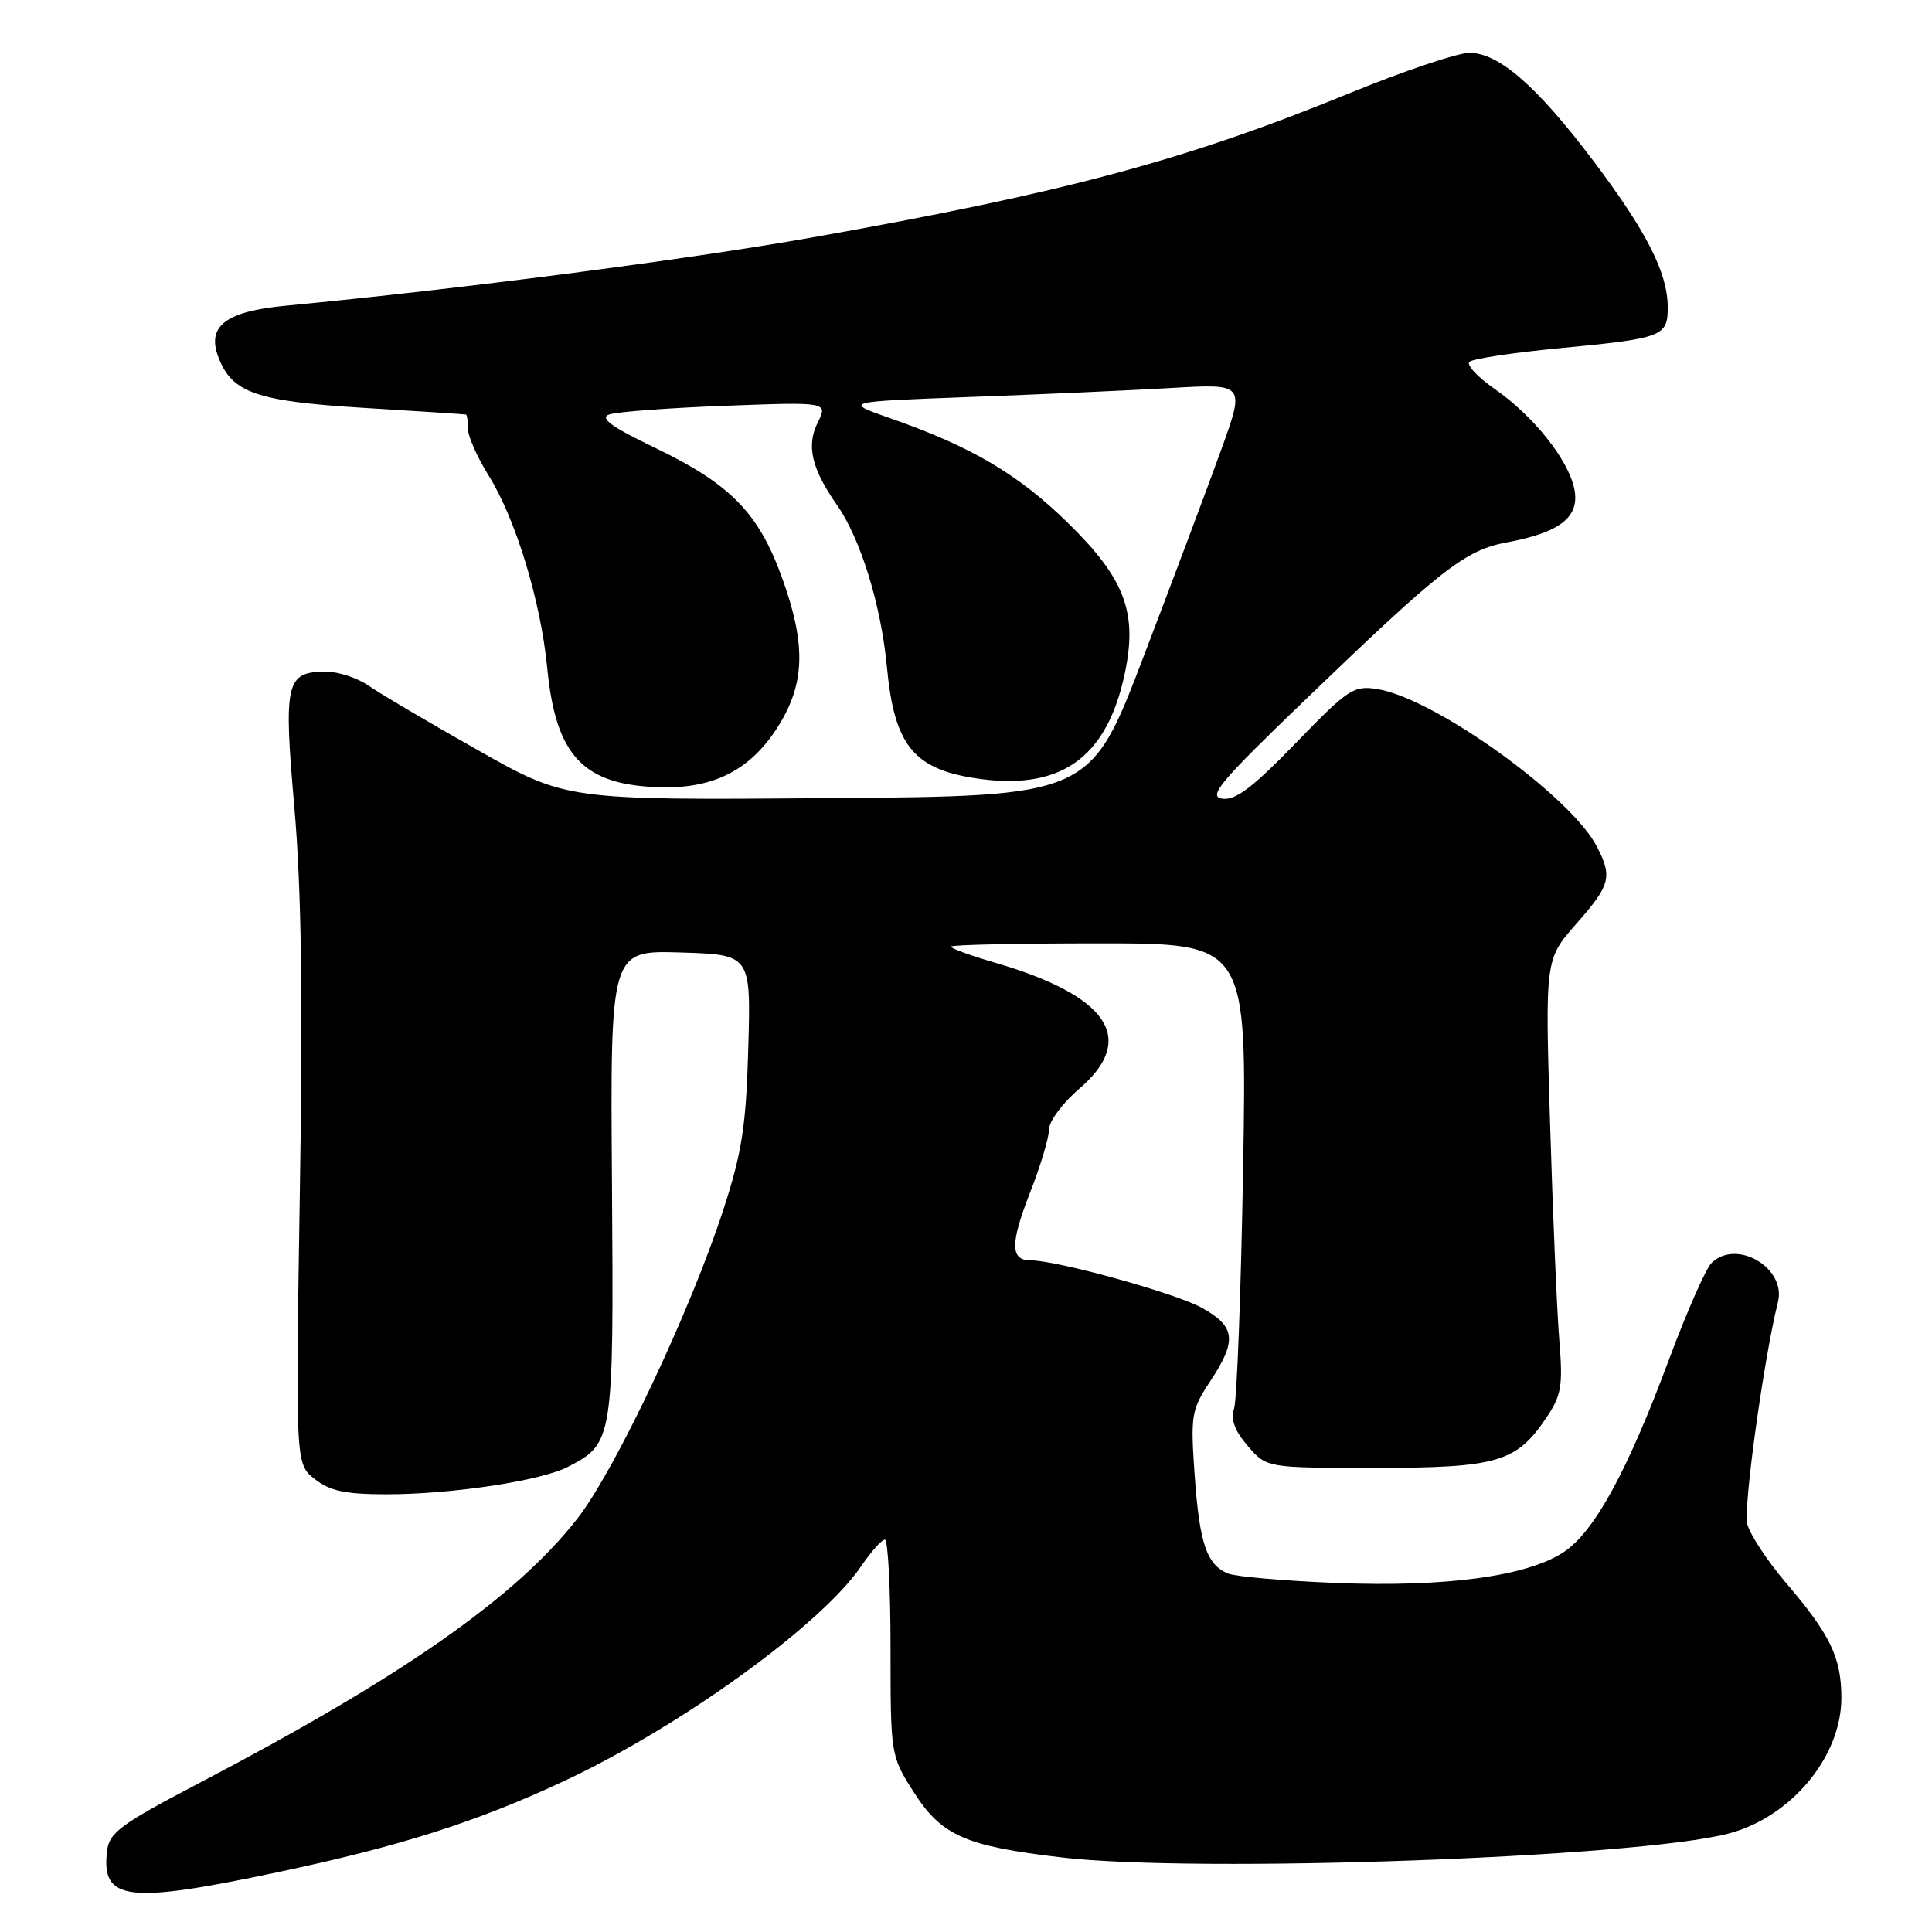 <?xml version="1.0" encoding="UTF-8" standalone="no"?>
<!DOCTYPE svg PUBLIC "-//W3C//DTD SVG 1.1//EN" "http://www.w3.org/Graphics/SVG/1.1/DTD/svg11.dtd" >
<svg xmlns="http://www.w3.org/2000/svg" xmlns:xlink="http://www.w3.org/1999/xlink" version="1.1" viewBox="0 0 256 256">
 <g >
 <path fill="currentColor"
d=" M 36.93 248.05 C 53.07 244.63 63.20 241.40 74.74 236.00 C 90.19 228.77 108.82 215.30 114.10 207.54 C 115.42 205.60 116.84 204.01 117.25 204.01 C 117.66 204.00 118.00 210.44 118.00 218.30 C 118.00 232.49 118.02 232.65 121.01 237.36 C 124.74 243.24 127.81 244.61 140.67 246.12 C 158.54 248.23 216.85 246.15 229.03 242.96 C 237.31 240.80 243.99 232.78 243.99 225.00 C 243.99 219.63 242.54 216.62 236.61 209.68 C 234.16 206.81 231.87 203.32 231.52 201.93 C 230.98 199.77 233.72 179.96 235.59 172.52 C 236.72 167.98 230.06 164.09 226.77 167.37 C 226.02 168.13 223.49 173.86 221.16 180.12 C 215.64 194.95 211.28 202.93 207.23 205.64 C 202.42 208.86 191.60 210.33 177.04 209.75 C 170.14 209.47 163.70 208.91 162.72 208.50 C 159.89 207.33 158.94 204.52 158.30 195.49 C 157.74 187.53 157.86 186.81 160.35 183.04 C 163.94 177.62 163.73 175.77 159.25 173.29 C 155.72 171.34 140.05 167.00 136.54 167.00 C 133.86 167.00 133.85 164.77 136.48 158.04 C 137.87 154.51 139.00 150.74 139.00 149.66 C 139.00 148.58 140.80 146.15 143.00 144.27 C 150.73 137.65 146.89 131.93 131.74 127.53 C 128.58 126.61 126.00 125.67 126.00 125.43 C 126.00 125.19 134.83 125.00 145.62 125.00 C 165.23 125.00 165.23 125.00 164.72 154.75 C 164.44 171.11 163.90 185.45 163.53 186.60 C 163.05 188.09 163.58 189.56 165.34 191.60 C 167.83 194.50 167.83 194.50 182.16 194.50 C 198.32 194.50 200.89 193.76 204.80 188.00 C 206.92 184.88 207.11 183.74 206.61 177.50 C 206.30 173.65 205.75 160.74 205.39 148.81 C 204.73 127.12 204.73 127.12 208.86 122.42 C 213.40 117.26 213.68 116.21 211.59 112.17 C 208.12 105.47 190.11 92.54 182.53 91.31 C 179.37 90.80 178.67 91.26 171.69 98.47 C 165.99 104.35 163.70 106.09 161.96 105.83 C 160.02 105.55 161.62 103.63 172.95 92.73 C 191.04 75.32 194.13 72.90 199.69 71.86 C 206.75 70.55 209.35 68.49 208.61 64.81 C 207.83 60.92 203.19 55.10 198.01 51.51 C 195.77 49.95 194.28 48.34 194.71 47.94 C 195.15 47.54 200.47 46.73 206.55 46.15 C 220.39 44.83 221.01 44.59 220.98 40.64 C 220.95 36.10 218.15 30.62 211.10 21.28 C 203.65 11.41 198.59 7.00 194.71 7.00 C 193.15 7.00 185.94 9.43 178.69 12.40 C 157.13 21.22 141.07 25.53 107.58 31.47 C 91.14 34.39 60.65 38.34 37.84 40.51 C 29.92 41.26 27.37 43.20 28.93 47.31 C 30.73 52.06 33.93 53.17 48.26 54.05 C 55.54 54.49 61.61 54.89 61.75 54.93 C 61.89 54.97 62.00 55.81 62.00 56.80 C 62.00 57.80 63.24 60.61 64.77 63.05 C 68.35 68.81 71.65 79.67 72.51 88.50 C 73.64 100.24 77.32 104.08 87.62 104.32 C 94.94 104.49 99.88 101.77 103.51 95.58 C 106.69 90.15 106.71 85.04 103.58 76.43 C 100.50 67.95 96.76 64.13 86.86 59.37 C 81.01 56.56 79.41 55.40 80.72 54.92 C 81.70 54.57 88.62 54.05 96.11 53.77 C 109.71 53.26 109.71 53.26 108.34 56.02 C 106.83 59.05 107.54 62.11 110.88 66.88 C 114.04 71.39 116.75 80.19 117.52 88.38 C 118.48 98.61 120.99 101.82 129.03 103.09 C 140.38 104.89 146.61 100.60 149.02 89.33 C 150.76 81.21 149.10 76.74 141.56 69.34 C 134.97 62.87 128.76 59.20 118.10 55.47 C 111.69 53.23 111.69 53.23 128.60 52.60 C 137.89 52.26 149.88 51.72 155.24 51.41 C 164.98 50.84 164.98 50.84 161.79 59.67 C 160.03 64.53 155.42 76.83 151.53 87.00 C 144.47 105.50 144.47 105.50 109.75 105.76 C 75.03 106.03 75.03 106.03 63.27 99.37 C 56.79 95.71 50.31 91.88 48.85 90.86 C 47.39 89.84 44.85 89.00 43.22 89.00 C 37.87 89.00 37.55 90.36 39.01 107.06 C 39.94 117.77 40.15 132.35 39.73 158.02 C 39.16 193.98 39.16 193.98 41.71 195.99 C 43.72 197.56 45.77 198.00 51.19 198.00 C 59.87 198.00 71.64 196.22 75.24 194.37 C 81.27 191.26 81.33 190.90 81.09 156.90 C 80.86 125.92 80.86 125.92 90.18 126.21 C 99.50 126.50 99.50 126.50 99.15 138.84 C 98.87 149.12 98.32 152.67 95.90 160.13 C 91.53 173.64 81.49 194.87 76.45 201.29 C 68.28 211.70 53.34 222.15 26.50 236.21 C 15.91 241.76 14.46 242.83 14.18 245.31 C 13.42 251.88 16.88 252.30 36.93 248.05 Z "/>
</g>
</svg>
